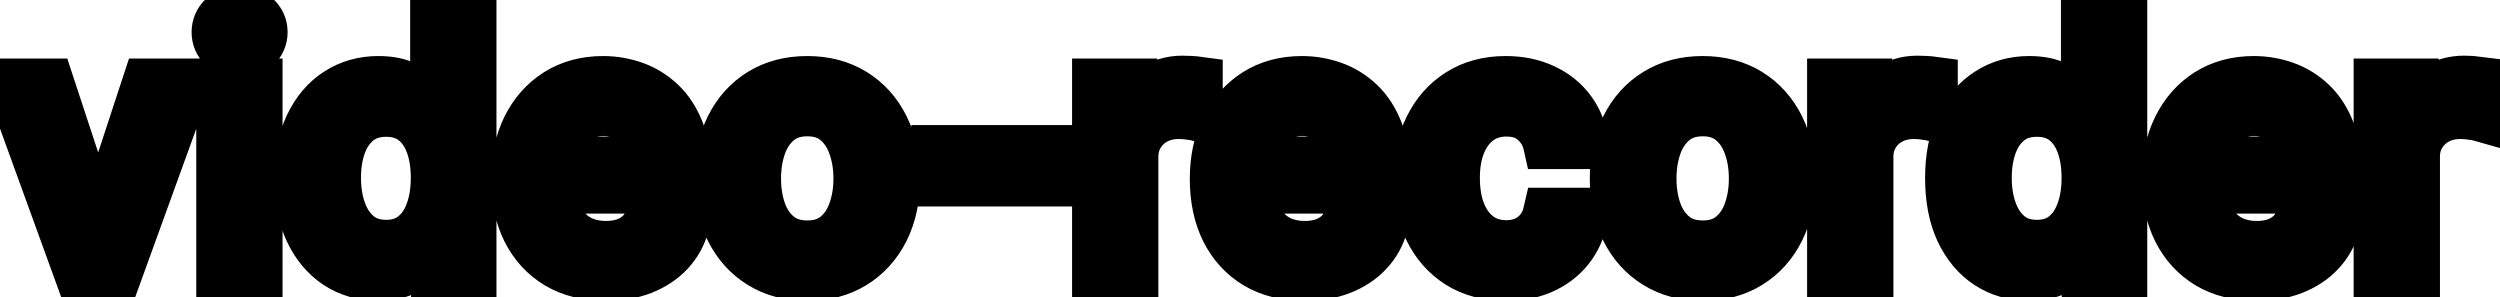 <svg viewBox="0 0 101 12" fill="none" stroke-width="2" stroke="currentColor" aria-hidden="true">
  <path d="M7.532 3.364L4.763 11H3.172L0.398 3.364H1.994L3.928 9.24H4.007L5.936 3.364H7.532ZM8.929 11V3.364H10.415V11H8.929ZM9.68 2.185C9.421 2.185 9.199 2.099 9.013 1.927C8.831 1.751 8.74 1.542 8.74 1.3C8.74 1.055 8.831 0.846 9.013 0.674C9.199 0.498 9.421 0.411 9.68 0.411C9.938 0.411 10.159 0.498 10.341 0.674C10.527 0.846 10.619 1.055 10.619 1.3C10.619 1.542 10.527 1.751 10.341 1.927C10.159 2.099 9.938 2.185 9.68 2.185ZM15.274 11.149C14.658 11.149 14.107 10.992 13.623 10.677C13.143 10.359 12.765 9.906 12.49 9.32C12.218 8.73 12.082 8.022 12.082 7.197C12.082 6.371 12.22 5.665 12.495 5.079C12.773 4.492 13.154 4.043 13.638 3.732C14.122 3.42 14.671 3.264 15.284 3.264C15.758 3.264 16.139 3.344 16.427 3.503C16.719 3.659 16.944 3.841 17.104 4.05C17.266 4.259 17.392 4.442 17.481 4.602H17.571V0.818H19.057V11H17.606V9.812H17.481C17.392 9.974 17.263 10.16 17.094 10.369C16.928 10.577 16.699 10.76 16.407 10.915C16.116 11.071 15.738 11.149 15.274 11.149ZM15.602 9.881C16.03 9.881 16.391 9.769 16.686 9.543C16.984 9.315 17.21 8.998 17.362 8.594C17.518 8.189 17.596 7.719 17.596 7.182C17.596 6.652 17.52 6.188 17.367 5.79C17.215 5.392 16.991 5.082 16.696 4.86C16.401 4.638 16.036 4.527 15.602 4.527C15.155 4.527 14.782 4.643 14.483 4.875C14.185 5.107 13.96 5.424 13.807 5.825C13.658 6.226 13.584 6.678 13.584 7.182C13.584 7.692 13.66 8.151 13.812 8.559C13.965 8.967 14.19 9.29 14.489 9.528C14.79 9.764 15.161 9.881 15.602 9.881ZM24.47 11.154C23.718 11.154 23.07 10.993 22.526 10.672C21.986 10.347 21.568 9.891 21.273 9.305C20.982 8.715 20.836 8.024 20.836 7.232C20.836 6.449 20.982 5.76 21.273 5.163C21.568 4.567 21.979 4.101 22.506 3.766C23.037 3.432 23.657 3.264 24.366 3.264C24.797 3.264 25.214 3.335 25.619 3.478C26.023 3.62 26.386 3.844 26.707 4.149C27.029 4.454 27.282 4.85 27.468 5.337C27.654 5.821 27.746 6.41 27.746 7.102V7.629H21.676V6.516H26.29C26.29 6.125 26.21 5.778 26.051 5.477C25.892 5.172 25.668 4.931 25.38 4.756C25.095 4.58 24.76 4.492 24.376 4.492C23.958 4.492 23.593 4.595 23.282 4.8C22.974 5.003 22.735 5.268 22.566 5.596C22.4 5.921 22.317 6.274 22.317 6.655V7.525C22.317 8.035 22.407 8.469 22.586 8.827C22.768 9.185 23.022 9.459 23.347 9.648C23.671 9.833 24.051 9.926 24.485 9.926C24.767 9.926 25.024 9.886 25.256 9.807C25.488 9.724 25.688 9.601 25.857 9.439C26.026 9.277 26.155 9.076 26.245 8.837L27.652 9.091C27.539 9.505 27.337 9.868 27.046 10.18C26.757 10.488 26.394 10.728 25.957 10.901C25.523 11.07 25.027 11.154 24.47 11.154ZM32.612 11.154C31.896 11.154 31.272 10.99 30.738 10.662C30.204 10.334 29.79 9.875 29.495 9.285C29.2 8.695 29.053 8.005 29.053 7.217C29.053 6.424 29.2 5.732 29.495 5.138C29.79 4.545 30.204 4.085 30.738 3.756C31.272 3.428 31.896 3.264 32.612 3.264C33.328 3.264 33.953 3.428 34.487 3.756C35.02 4.085 35.435 4.545 35.73 5.138C36.025 5.732 36.172 6.424 36.172 7.217C36.172 8.005 36.025 8.695 35.73 9.285C35.435 9.875 35.02 10.334 34.487 10.662C33.953 10.99 33.328 11.154 32.612 11.154ZM32.617 9.906C33.081 9.906 33.466 9.784 33.771 9.538C34.076 9.293 34.301 8.967 34.447 8.559C34.596 8.151 34.671 7.702 34.671 7.212C34.671 6.724 34.596 6.277 34.447 5.869C34.301 5.458 34.076 5.129 33.771 4.88C33.466 4.631 33.081 4.507 32.617 4.507C32.15 4.507 31.762 4.631 31.454 4.88C31.149 5.129 30.922 5.458 30.773 5.869C30.627 6.277 30.554 6.724 30.554 7.212C30.554 7.702 30.627 8.151 30.773 8.559C30.922 8.967 31.149 9.293 31.454 9.538C31.762 9.784 32.15 9.906 32.617 9.906ZM42.331 6.053V7.341H37.816V6.053H42.331ZM44.312 11V3.364H45.749V4.577H45.828C45.967 4.166 46.213 3.843 46.564 3.607C46.919 3.369 47.32 3.249 47.767 3.249C47.86 3.249 47.969 3.253 48.095 3.259C48.224 3.266 48.325 3.274 48.398 3.284V4.706C48.339 4.689 48.233 4.671 48.08 4.651C47.928 4.628 47.775 4.616 47.623 4.616C47.272 4.616 46.958 4.691 46.683 4.84C46.411 4.986 46.196 5.19 46.037 5.452C45.878 5.71 45.798 6.005 45.798 6.337V11H44.312ZM52.703 11.154C51.95 11.154 51.302 10.993 50.759 10.672C50.218 10.347 49.801 9.891 49.506 9.305C49.214 8.715 49.068 8.024 49.068 7.232C49.068 6.449 49.214 5.76 49.506 5.163C49.801 4.567 50.212 4.101 50.739 3.766C51.269 3.432 51.889 3.264 52.598 3.264C53.029 3.264 53.447 3.335 53.851 3.478C54.255 3.62 54.618 3.844 54.94 4.149C55.261 4.454 55.515 4.85 55.7 5.337C55.886 5.821 55.979 6.41 55.979 7.102V7.629H49.909V6.516H54.522C54.522 6.125 54.443 5.778 54.284 5.477C54.124 5.172 53.901 4.931 53.612 4.756C53.327 4.58 52.993 4.492 52.608 4.492C52.191 4.492 51.826 4.595 51.514 4.8C51.206 5.003 50.968 5.268 50.798 5.596C50.633 5.921 50.55 6.274 50.55 6.655V7.525C50.55 8.035 50.639 8.469 50.818 8.827C51.001 9.185 51.254 9.459 51.579 9.648C51.904 9.833 52.283 9.926 52.718 9.926C52.999 9.926 53.256 9.886 53.488 9.807C53.72 9.724 53.921 9.601 54.09 9.439C54.259 9.277 54.388 9.076 54.477 8.837L55.884 9.091C55.772 9.505 55.569 9.868 55.278 10.18C54.989 10.488 54.627 10.728 54.189 10.901C53.755 11.07 53.259 11.154 52.703 11.154ZM60.845 11.154C60.106 11.154 59.469 10.987 58.936 10.652C58.405 10.314 57.998 9.848 57.713 9.255C57.428 8.662 57.285 7.982 57.285 7.217C57.285 6.441 57.431 5.757 57.723 5.163C58.014 4.567 58.425 4.101 58.956 3.766C59.486 3.432 60.111 3.264 60.83 3.264C61.41 3.264 61.927 3.372 62.381 3.587C62.835 3.799 63.201 4.098 63.48 4.482C63.761 4.867 63.929 5.316 63.982 5.83H62.535C62.456 5.472 62.273 5.163 61.988 4.905C61.707 4.646 61.329 4.517 60.855 4.517C60.441 4.517 60.078 4.626 59.766 4.845C59.458 5.061 59.217 5.369 59.045 5.77C58.873 6.168 58.787 6.638 58.787 7.182C58.787 7.739 58.871 8.219 59.04 8.624C59.209 9.028 59.448 9.341 59.756 9.563C60.068 9.785 60.434 9.896 60.855 9.896C61.136 9.896 61.392 9.845 61.62 9.742C61.852 9.636 62.046 9.485 62.202 9.29C62.361 9.094 62.472 8.859 62.535 8.584H63.982C63.929 9.078 63.768 9.518 63.5 9.906C63.231 10.294 62.872 10.599 62.421 10.821C61.973 11.043 61.448 11.154 60.845 11.154ZM68.788 11.154C68.072 11.154 67.448 10.99 66.914 10.662C66.38 10.334 65.966 9.875 65.671 9.285C65.376 8.695 65.228 8.005 65.228 7.217C65.228 6.424 65.376 5.732 65.671 5.138C65.966 4.545 66.38 4.085 66.914 3.756C67.448 3.428 68.072 3.264 68.788 3.264C69.504 3.264 70.129 3.428 70.662 3.756C71.196 4.085 71.61 4.545 71.905 5.138C72.2 5.732 72.348 6.424 72.348 7.217C72.348 8.005 72.2 8.695 71.905 9.285C71.61 9.875 71.196 10.334 70.662 10.662C70.129 10.99 69.504 11.154 68.788 11.154ZM68.793 9.906C69.257 9.906 69.642 9.784 69.947 9.538C70.251 9.293 70.477 8.967 70.623 8.559C70.772 8.151 70.846 7.702 70.846 7.212C70.846 6.724 70.772 6.277 70.623 5.869C70.477 5.458 70.251 5.129 69.947 4.88C69.642 4.631 69.257 4.507 68.793 4.507C68.326 4.507 67.938 4.631 67.63 4.88C67.325 5.129 67.098 5.458 66.949 5.869C66.803 6.277 66.73 6.724 66.73 7.212C66.73 7.702 66.803 8.151 66.949 8.559C67.098 8.967 67.325 9.293 67.63 9.538C67.938 9.784 68.326 9.906 68.793 9.906ZM74.007 11V3.364H75.444V4.577H75.523C75.663 4.166 75.908 3.843 76.259 3.607C76.614 3.369 77.015 3.249 77.462 3.249C77.555 3.249 77.665 3.253 77.79 3.259C77.92 3.266 78.021 3.274 78.094 3.284V4.706C78.034 4.689 77.928 4.671 77.776 4.651C77.623 4.628 77.471 4.616 77.318 4.616C76.967 4.616 76.654 4.691 76.379 4.84C76.107 4.986 75.891 5.19 75.732 5.452C75.573 5.71 75.494 6.005 75.494 6.337V11H74.007ZM81.965 11.149C81.349 11.149 80.799 10.992 80.315 10.677C79.834 10.359 79.456 9.906 79.181 9.32C78.909 8.73 78.774 8.022 78.774 7.197C78.774 6.371 78.911 5.665 79.186 5.079C79.465 4.492 79.846 4.043 80.33 3.732C80.814 3.42 81.362 3.264 81.975 3.264C82.449 3.264 82.83 3.344 83.119 3.503C83.41 3.659 83.636 3.841 83.795 4.05C83.957 4.259 84.083 4.442 84.173 4.602H84.262V0.818H85.749V11H84.297V9.812H84.173C84.083 9.974 83.954 10.16 83.785 10.369C83.619 10.577 83.391 10.76 83.099 10.915C82.807 11.071 82.429 11.149 81.965 11.149ZM82.293 9.881C82.721 9.881 83.082 9.769 83.377 9.543C83.676 9.315 83.901 8.998 84.053 8.594C84.209 8.189 84.287 7.719 84.287 7.182C84.287 6.652 84.211 6.188 84.058 5.79C83.906 5.392 83.682 5.082 83.387 4.86C83.092 4.638 82.728 4.527 82.293 4.527C81.846 4.527 81.473 4.643 81.175 4.875C80.877 5.107 80.651 5.424 80.499 5.825C80.35 6.226 80.275 6.678 80.275 7.182C80.275 7.692 80.351 8.151 80.504 8.559C80.656 8.967 80.882 9.29 81.18 9.528C81.481 9.764 81.853 9.881 82.293 9.881ZM91.162 11.154C90.409 11.154 89.761 10.993 89.218 10.672C88.677 10.347 88.26 9.891 87.965 9.305C87.673 8.715 87.527 8.024 87.527 7.232C87.527 6.449 87.673 5.76 87.965 5.163C88.26 4.567 88.671 4.101 89.198 3.766C89.728 3.432 90.348 3.264 91.057 3.264C91.488 3.264 91.906 3.335 92.31 3.478C92.714 3.62 93.077 3.844 93.399 4.149C93.72 4.454 93.974 4.85 94.159 5.337C94.345 5.821 94.438 6.41 94.438 7.102V7.629H88.368V6.516H92.981C92.981 6.125 92.902 5.778 92.743 5.477C92.584 5.172 92.36 4.931 92.071 4.756C91.786 4.58 91.452 4.492 91.067 4.492C90.65 4.492 90.285 4.595 89.973 4.8C89.665 5.003 89.427 5.268 89.257 5.596C89.092 5.921 89.009 6.274 89.009 6.655V7.525C89.009 8.035 89.098 8.469 89.277 8.827C89.46 9.185 89.713 9.459 90.038 9.648C90.363 9.833 90.742 9.926 91.177 9.926C91.458 9.926 91.715 9.886 91.947 9.807C92.179 9.724 92.38 9.601 92.549 9.439C92.718 9.277 92.847 9.076 92.936 8.837L94.343 9.091C94.231 9.505 94.028 9.868 93.737 10.18C93.448 10.488 93.086 10.728 92.648 10.901C92.214 11.07 91.718 11.154 91.162 11.154ZM96.087 11V3.364H97.524V4.577H97.603C97.743 4.166 97.988 3.843 98.339 3.607C98.694 3.369 99.095 3.249 99.542 3.249C99.635 3.249 99.745 3.253 99.871 3.259C100 3.266 100.101 3.274 100.174 3.284V4.706C100.114 4.689 100.008 4.671 99.856 4.651C99.703 4.628 99.551 4.616 99.398 4.616C99.047 4.616 98.734 4.691 98.459 4.84C98.187 4.986 97.971 5.19 97.812 5.452C97.653 5.71 97.574 6.005 97.574 6.337V11H96.087Z" fill="black"/>
</svg>
